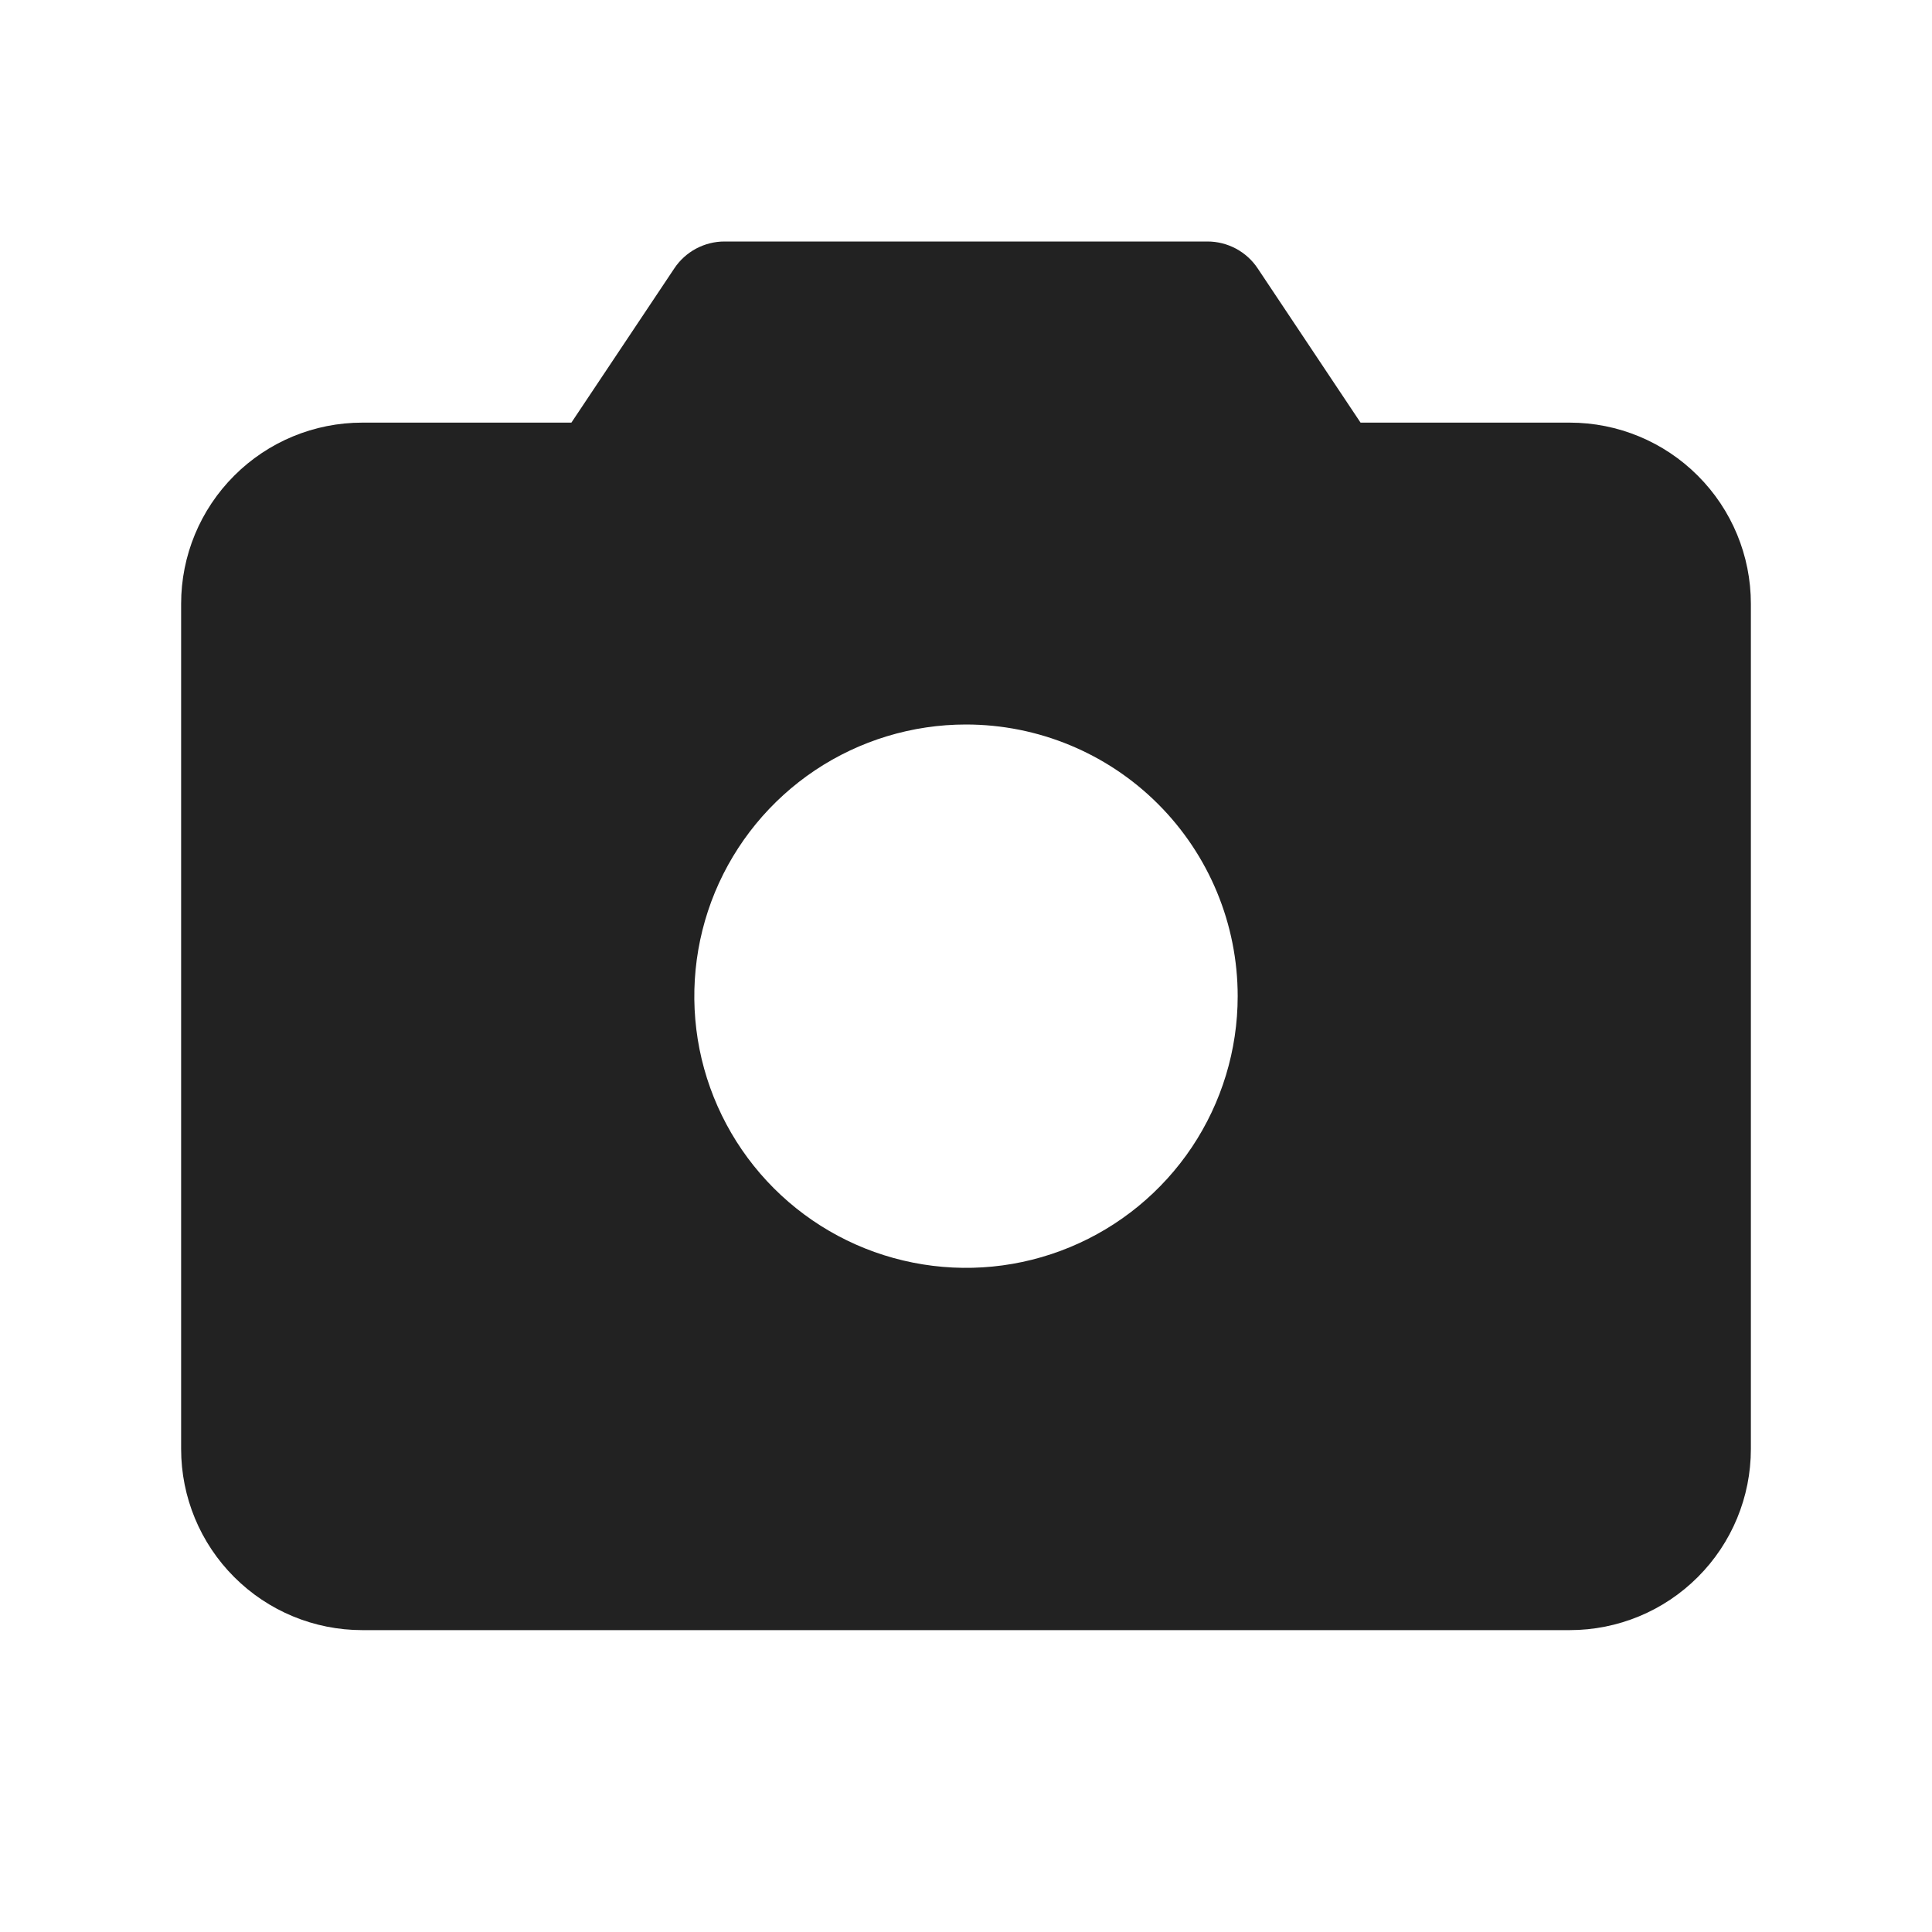 <svg width="32" height="32" viewBox="0 0 32 32" fill="none" xmlns="http://www.w3.org/2000/svg">
<path d="M26 7H22.535L20.831 4.445C20.74 4.308 20.616 4.196 20.471 4.118C20.326 4.041 20.165 4 20 4H12C11.835 4 11.674 4.041 11.529 4.118C11.384 4.196 11.26 4.308 11.169 4.445L9.464 7H6C5.204 7 4.441 7.316 3.879 7.879C3.316 8.441 3 9.204 3 10V24C3 24.796 3.316 25.559 3.879 26.121C4.441 26.684 5.204 27 6 27H26C26.796 27 27.559 26.684 28.121 26.121C28.684 25.559 29 24.796 29 24V10C29 9.204 28.684 8.441 28.121 7.879C27.559 7.316 26.796 7 26 7ZM20.5 16.5C20.5 17.39 20.236 18.26 19.742 19C19.247 19.74 18.544 20.317 17.722 20.657C16.9 20.998 15.995 21.087 15.122 20.913C14.249 20.74 13.447 20.311 12.818 19.682C12.189 19.053 11.76 18.251 11.586 17.378C11.413 16.505 11.502 15.6 11.842 14.778C12.183 13.956 12.76 13.253 13.5 12.758C14.24 12.264 15.11 12 16 12C17.194 12 18.338 12.474 19.182 13.318C20.026 14.162 20.5 15.306 20.5 16.5Z" fill="#222222"/>
</svg>
